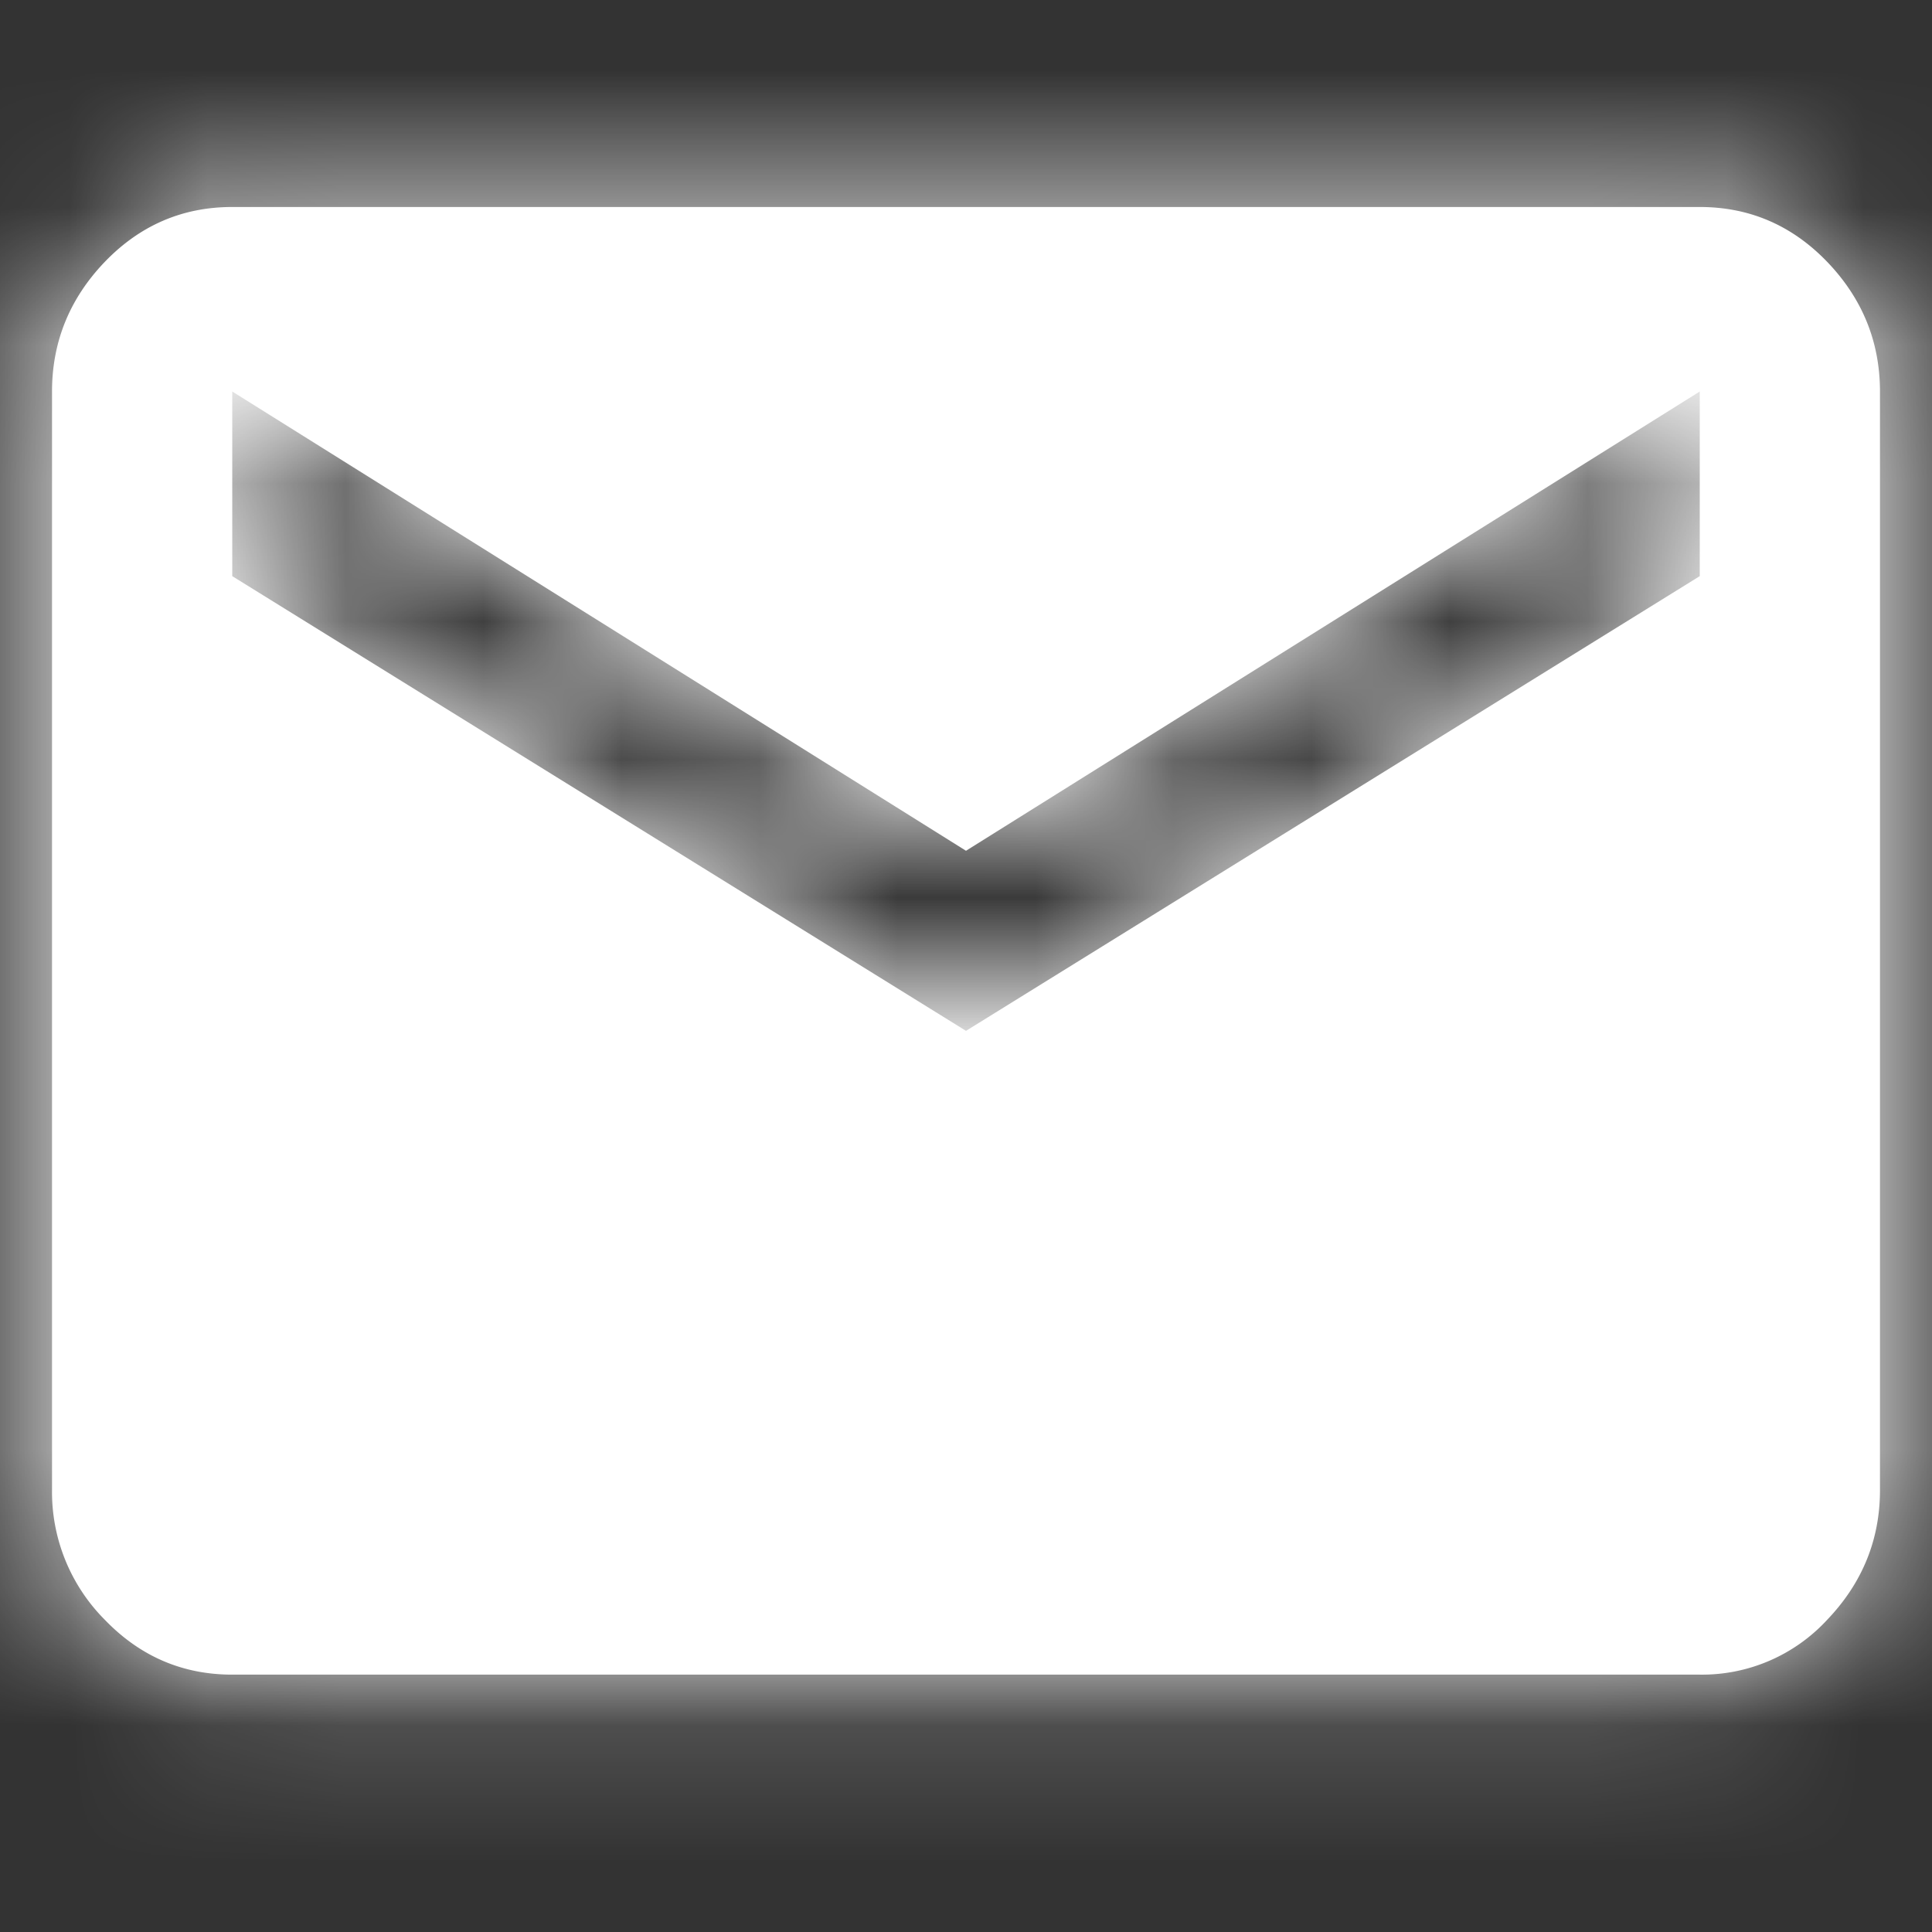 <svg xmlns="http://www.w3.org/2000/svg" xmlns:xlink="http://www.w3.org/1999/xlink" width="14" height="14" viewBox="0 0 14 14">
    <rect x="0" y="0" width="14" height="14" fill="#333333" stroke="none"/>
    <defs>
        <path id="a" d="M12.317 3.175V1.837L7 5.165 1.683 1.837v1.338L7 6.47l5.317-3.295zm0-2.675c.361 0 .669.133.924.398.254.265.382.578.382.94v7.96c0 .36-.128.673-.382.939a1.233 1.233 0 0 1-.924.398H1.683c-.361 0-.669-.133-.924-.398a1.311 1.311 0 0 1-.382-.94v-7.96c0-.36.128-.674.382-.939C1.014.633 1.322.5 1.683.5h10.634z"/>
    </defs>
    <g fill="none" fill-rule="evenodd" transform="translate(0 1)">
        <mask id="b" fill="#fff">
            <use xlink:href="#a"/>
        </mask>
        <use fill="#FFF" xlink:href="#a"/>
        <g fill="#FFF" mask="url(#b)">
            <path d="M0-1h14v14H0z"/>
        </g>
    </g>
</svg>
